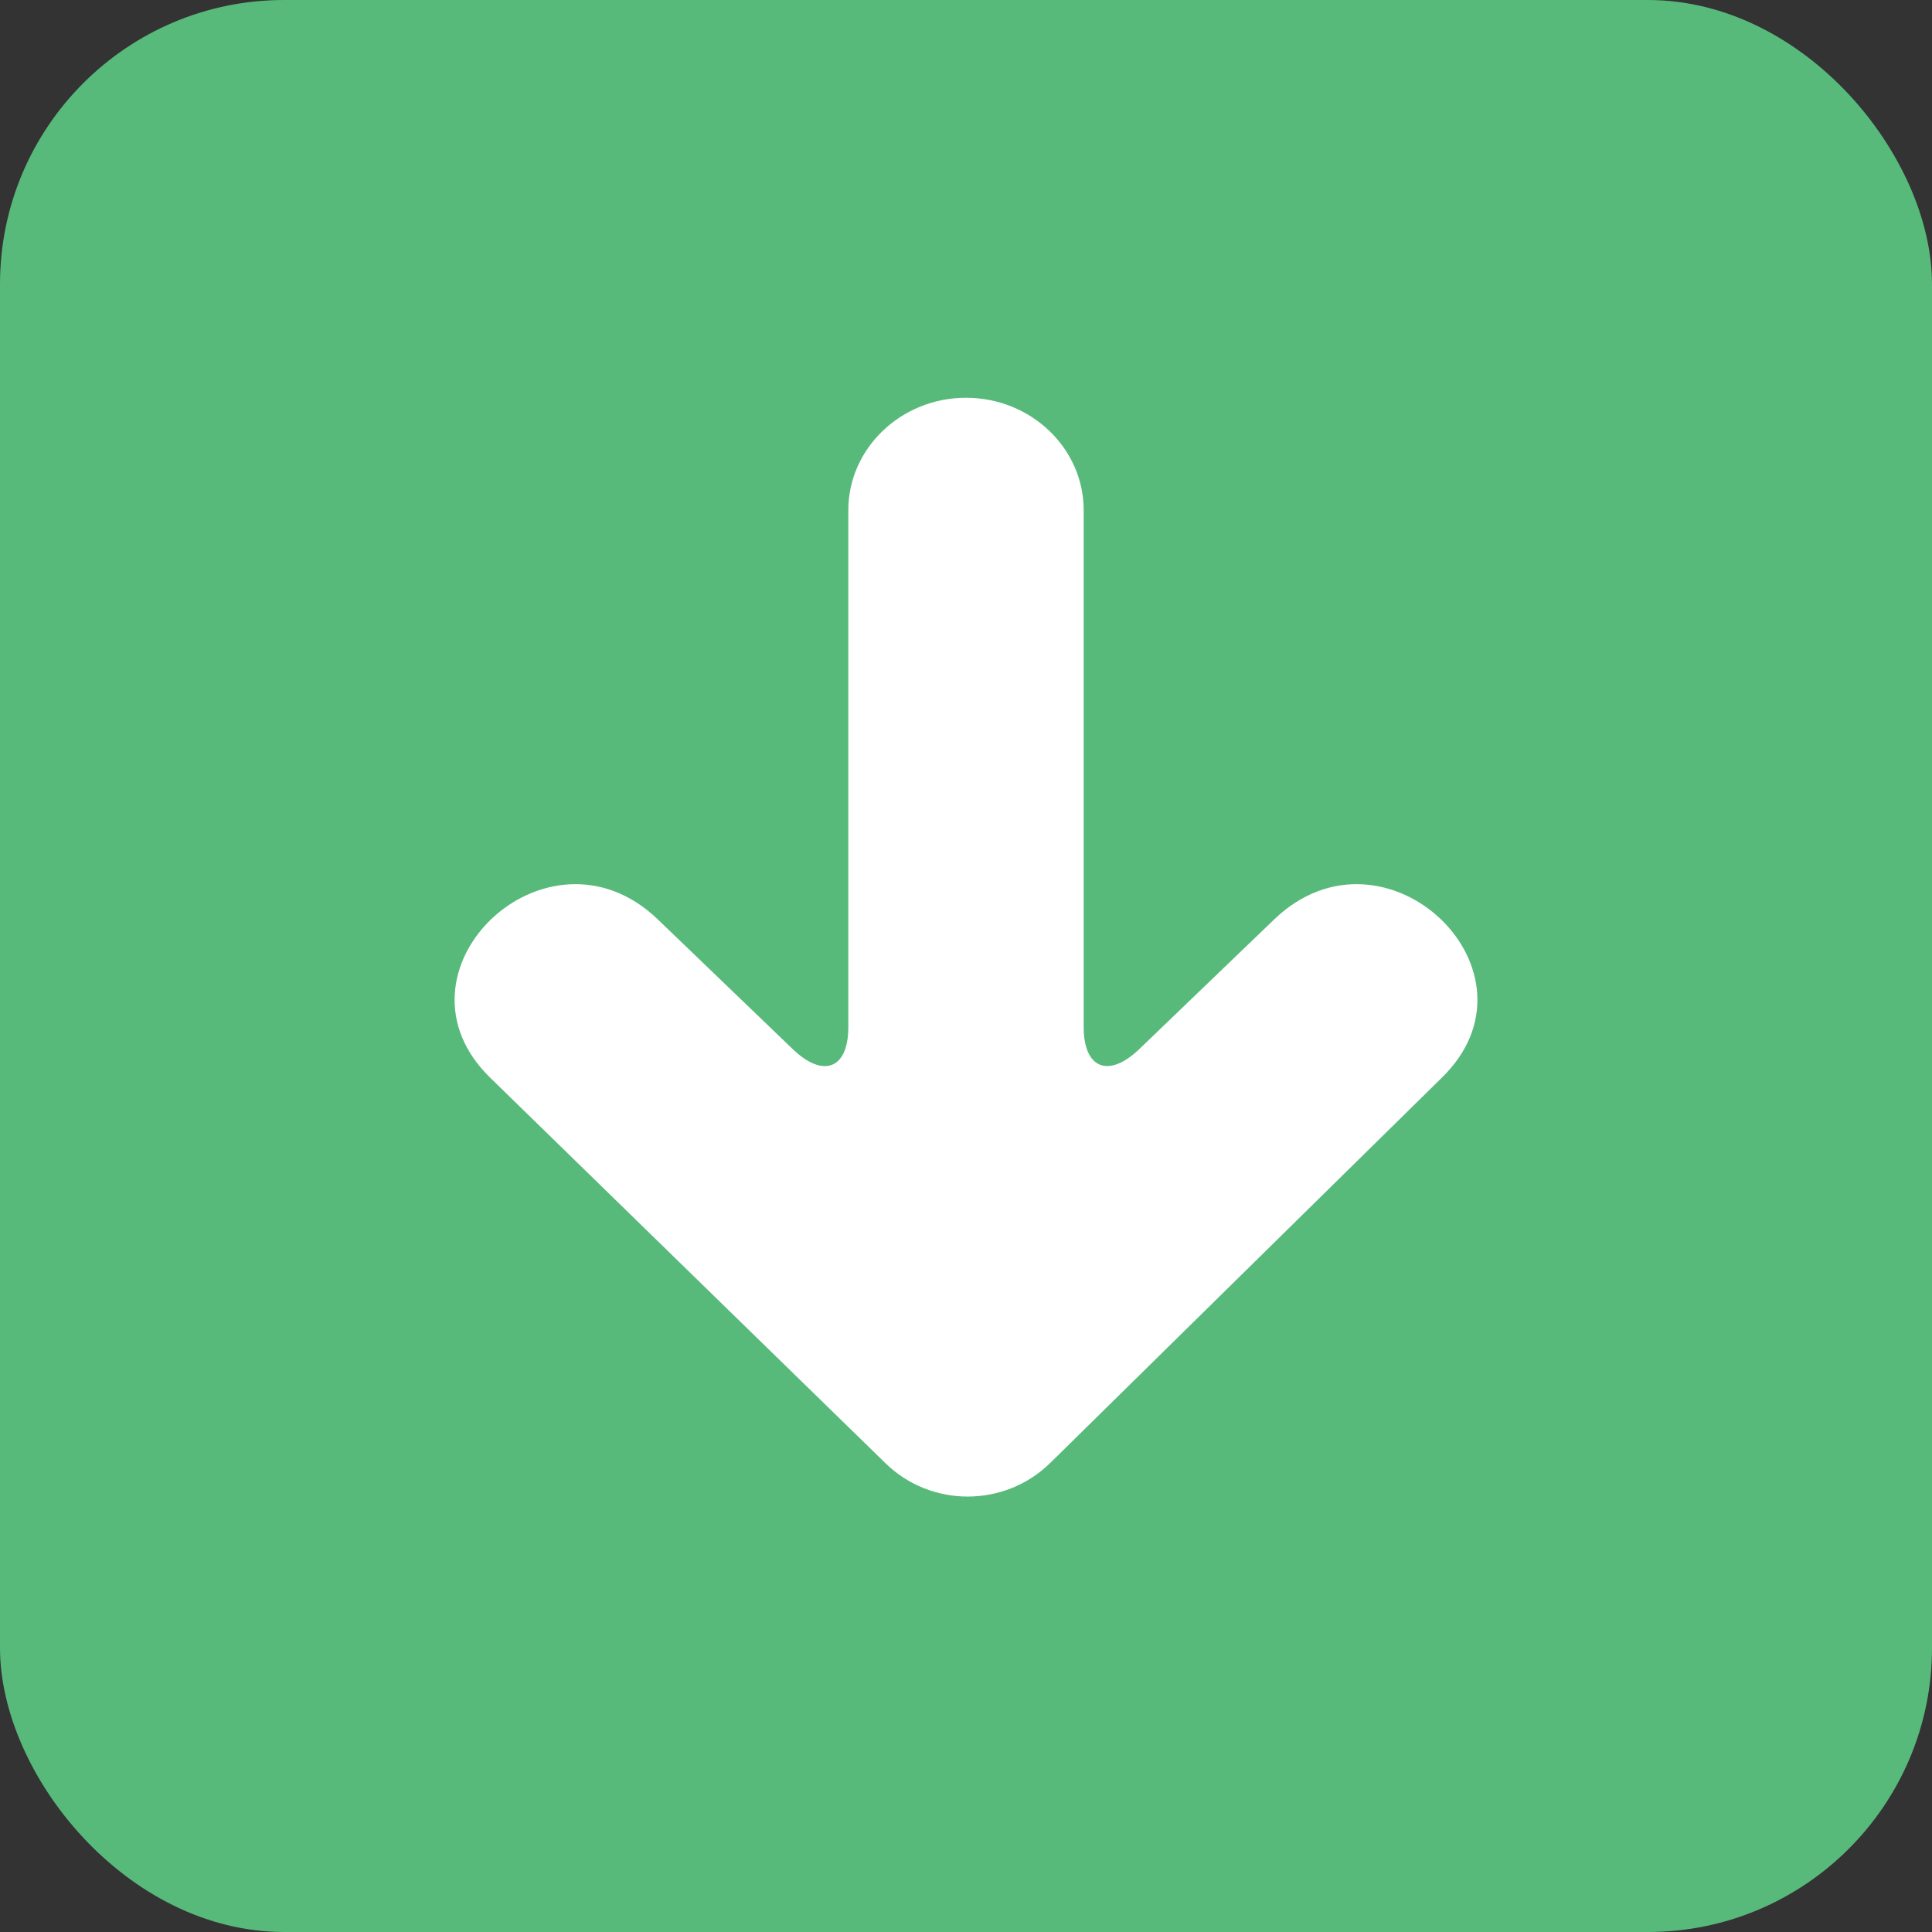 <?xml version="1.0" encoding="UTF-8"?>
<svg width="34px" height="34px" viewBox="0 0 34 34" version="1.1" xmlns="http://www.w3.org/2000/svg" xmlns:xlink="http://www.w3.org/1999/xlink">
    <rect x="0" y="0" width="34" height="34" fill="#333333" stroke="none"/>
    <title>Save</title>
    <g stroke="none" stroke-width="1" fill="none" fill-rule="evenodd">
        <g id="Save">
            <rect fill="#57BA7B" x="0" y="0" width="34" height="34" rx="5"></rect>
            <path fill="#FFFFFF" fill-rule="nonzero" d="M15.585,25.752 L8.644,18.983 C6.692,17.112 9.62,14.306 11.573,16.177 L13.949,18.461 C14.49,18.982 14.929,18.809 14.929,18.076 L14.929,8.979 C14.929,7.892 15.856,7 17,7 C18.141,7 19.071,7.886 19.071,8.979 L19.071,18.076 C19.071,18.805 19.509,18.982 20.051,18.461 L22.427,16.177 C24.379,14.306 27.309,17.112 25.356,18.983 L18.486,25.742 C17.683,26.533 16.387,26.534 15.585,25.752 Z"></path>
        </g>
    </g>
</svg>
